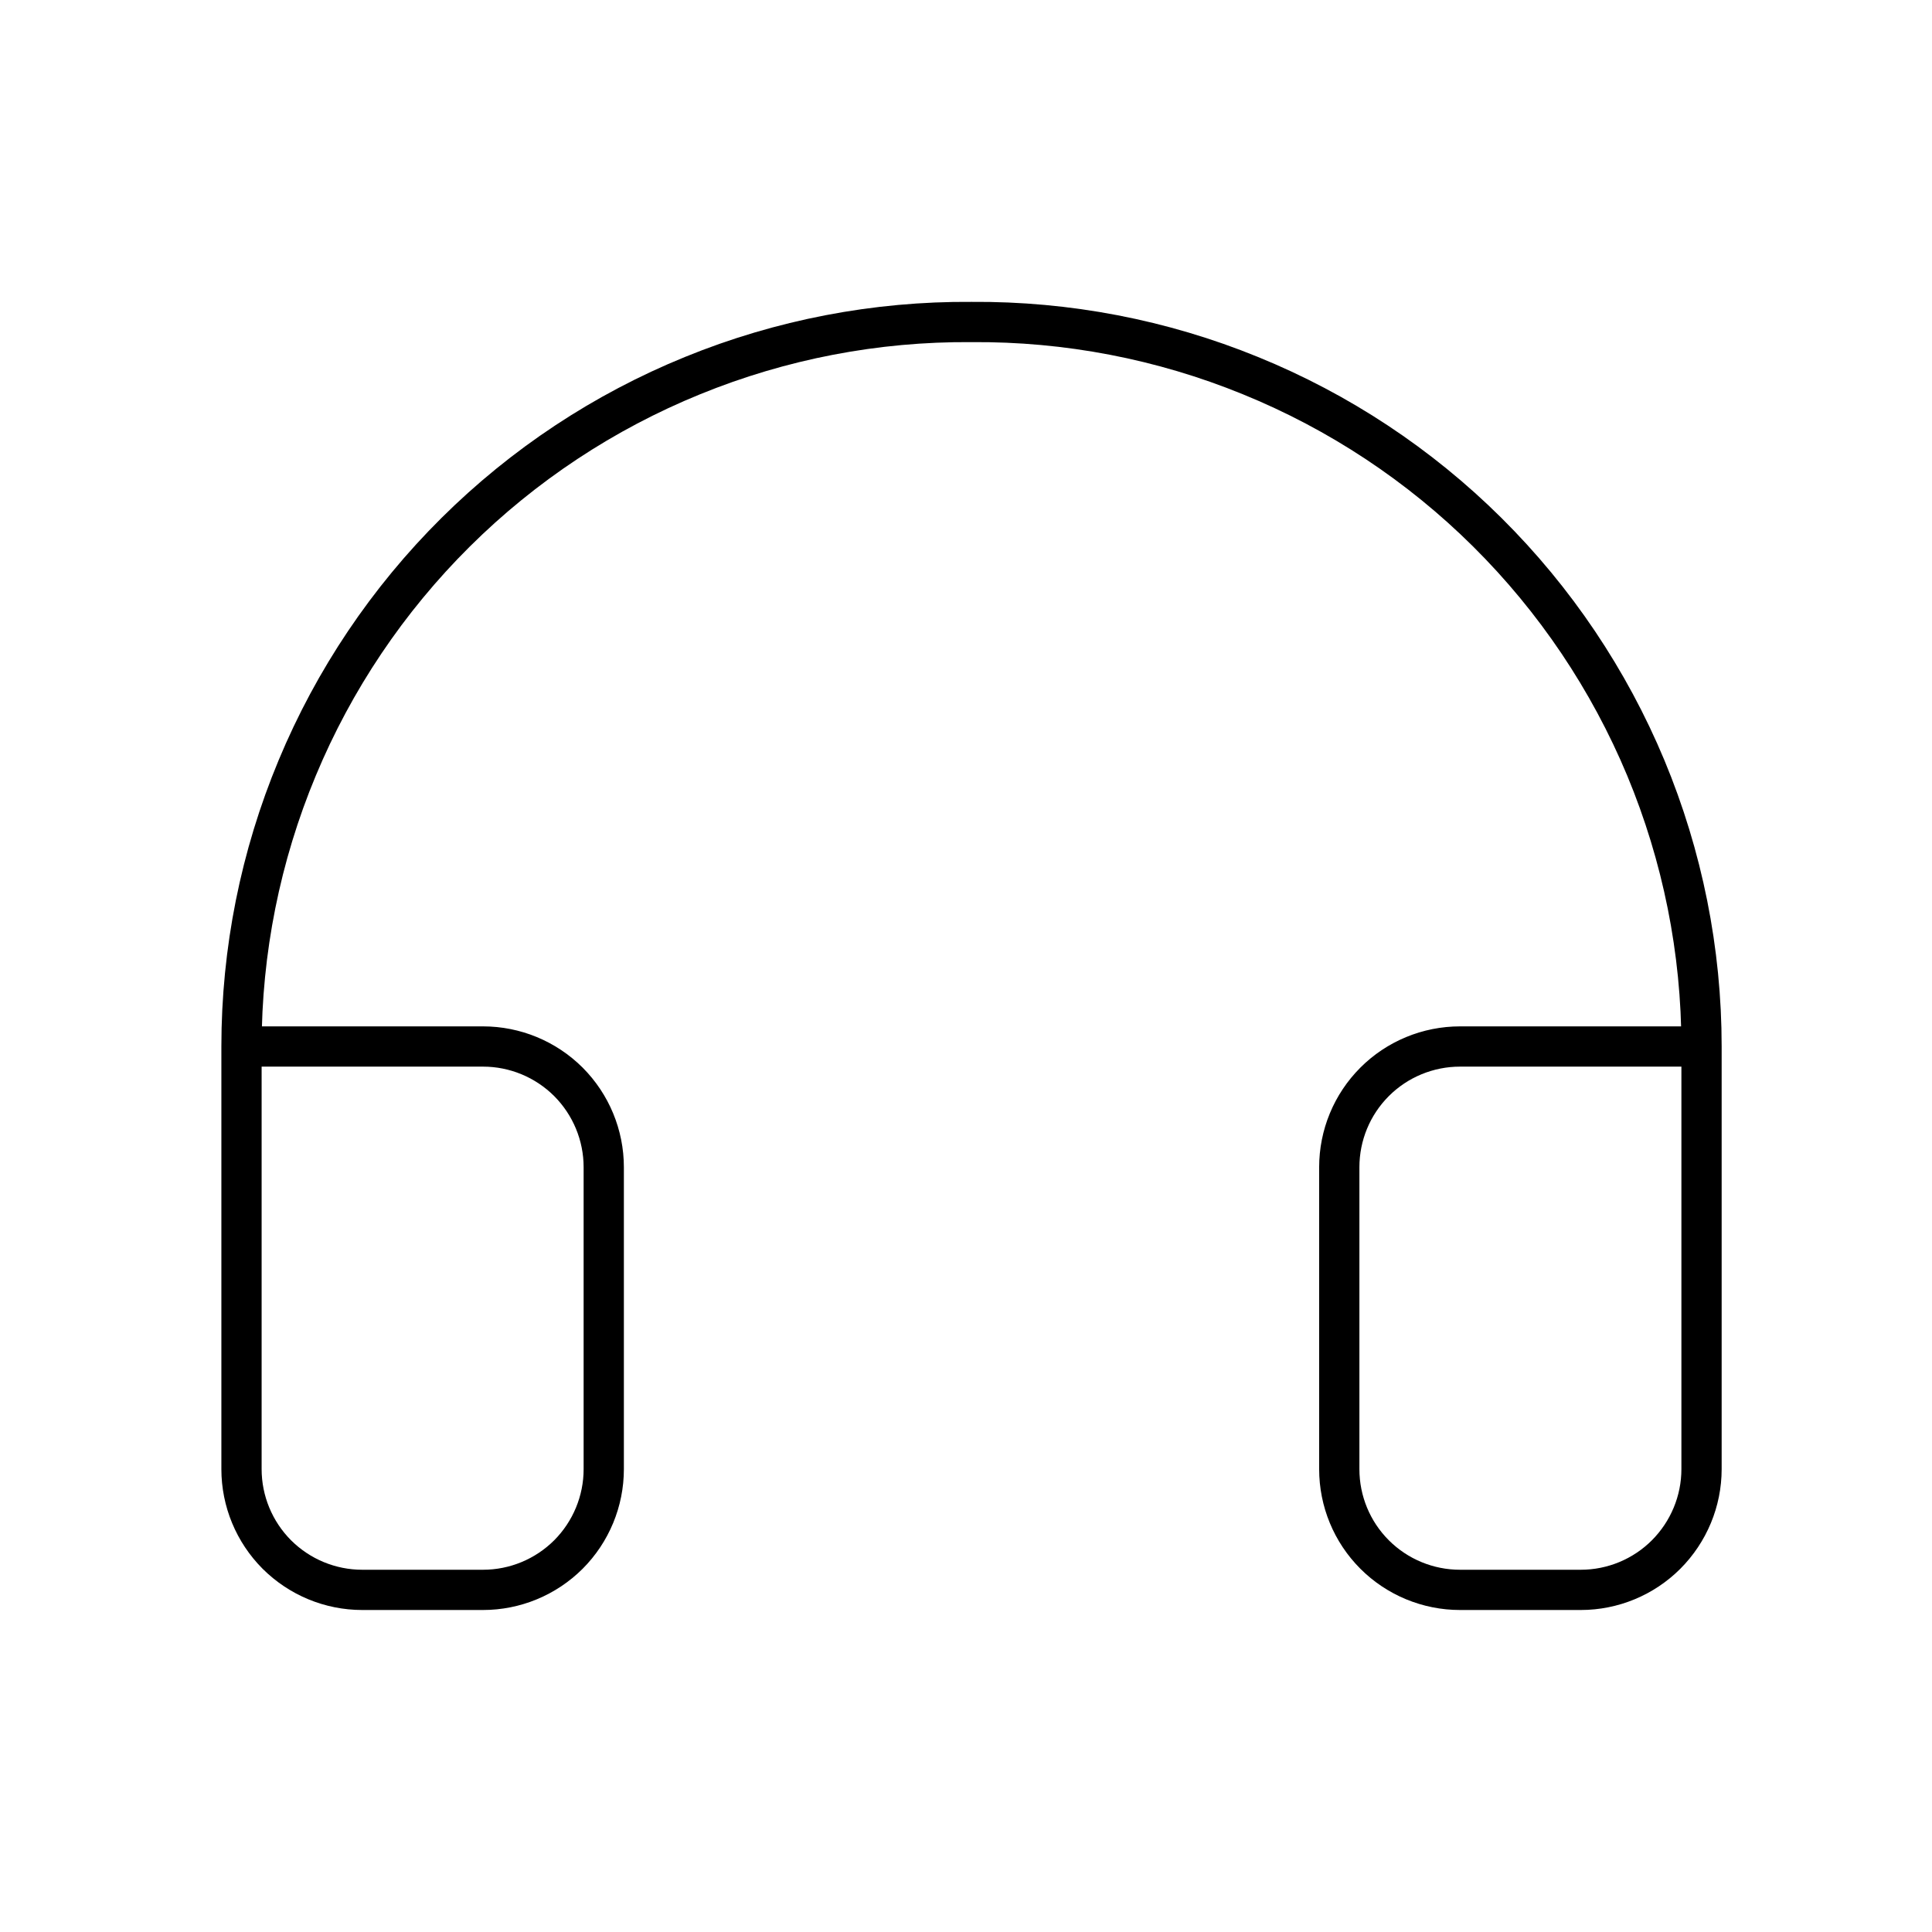<svg width="24" height="24" viewBox="0 0 24 24" fill="none" xmlns="http://www.w3.org/2000/svg">
    <path d="M21.137 13H18.137C17.739 13 17.357 13.158 17.076 13.439C16.794 13.721 16.637 14.102 16.637 14.5V18.25C16.637 18.648 16.794 19.029 17.076 19.311C17.357 19.592 17.739 19.75 18.137 19.75H19.637C20.034 19.75 20.416 19.592 20.697 19.311C20.978 19.029 21.137 18.648 21.137 18.25V13ZM21.137 13C21.137 11.812 20.901 10.636 20.445 9.54C19.988 8.444 19.319 7.449 18.476 6.612C17.633 5.775 16.633 5.114 15.533 4.666C14.434 4.217 13.256 3.991 12.068 4C10.881 3.991 9.703 4.217 8.603 4.666C7.503 5.114 6.503 5.775 5.66 6.612C4.817 7.449 4.148 8.444 3.692 9.54C3.235 10.636 3 11.812 3 13V18.25C3 18.648 3.158 19.029 3.439 19.311C3.721 19.592 4.102 19.75 4.5 19.75H6C6.398 19.75 6.779 19.592 7.061 19.311C7.342 19.029 7.5 18.648 7.5 18.25V14.5C7.5 14.102 7.342 13.721 7.061 13.439C6.779 13.158 6.398 13 6 13H3"
          stroke="currentColor" stroke-width="0.5" stroke-linecap="round" stroke-linejoin="round"/>
</svg>
